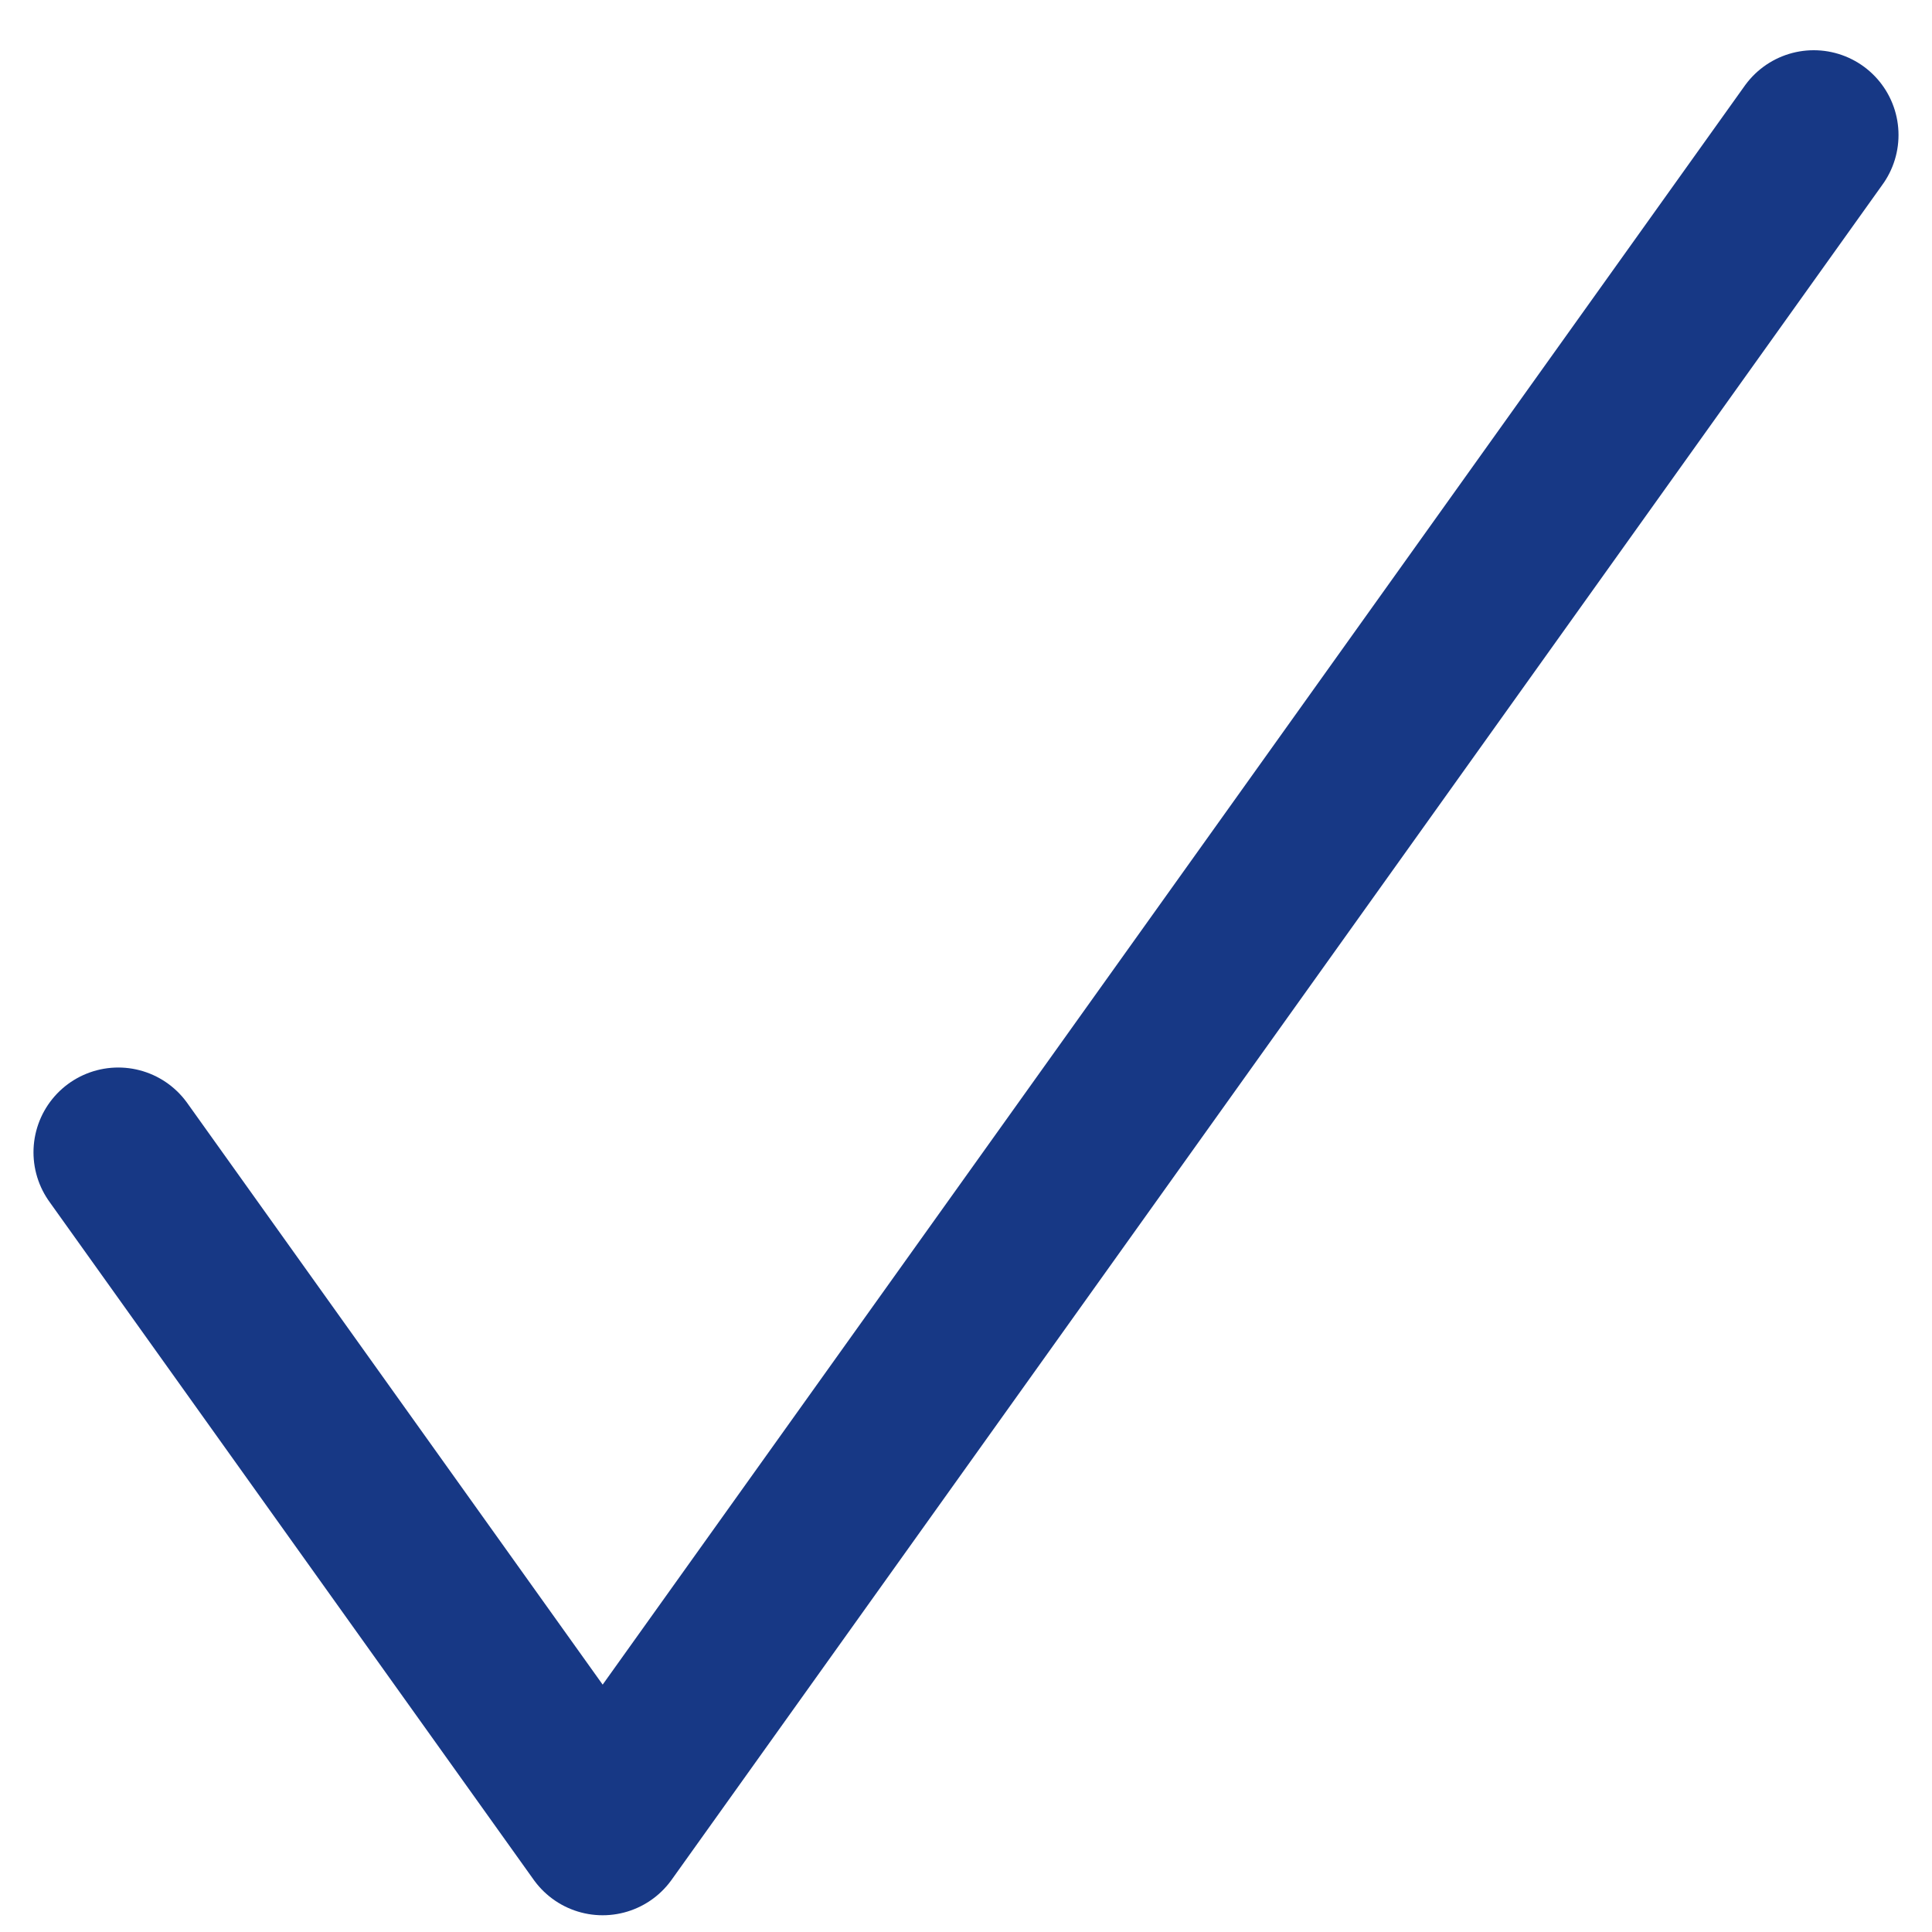 <svg xmlns="http://www.w3.org/2000/svg" width="30" height="30" viewBox="0 0 22.79 22.395">
  <path id="Path_111" data-name="Path 111" d="M5,19l5.714,8L25,7" transform="translate(-3.605 -5.605)" fill="none" stroke="#173885" stroke-linecap="round" stroke-linejoin="round" stroke-width="2"/>
</svg>

